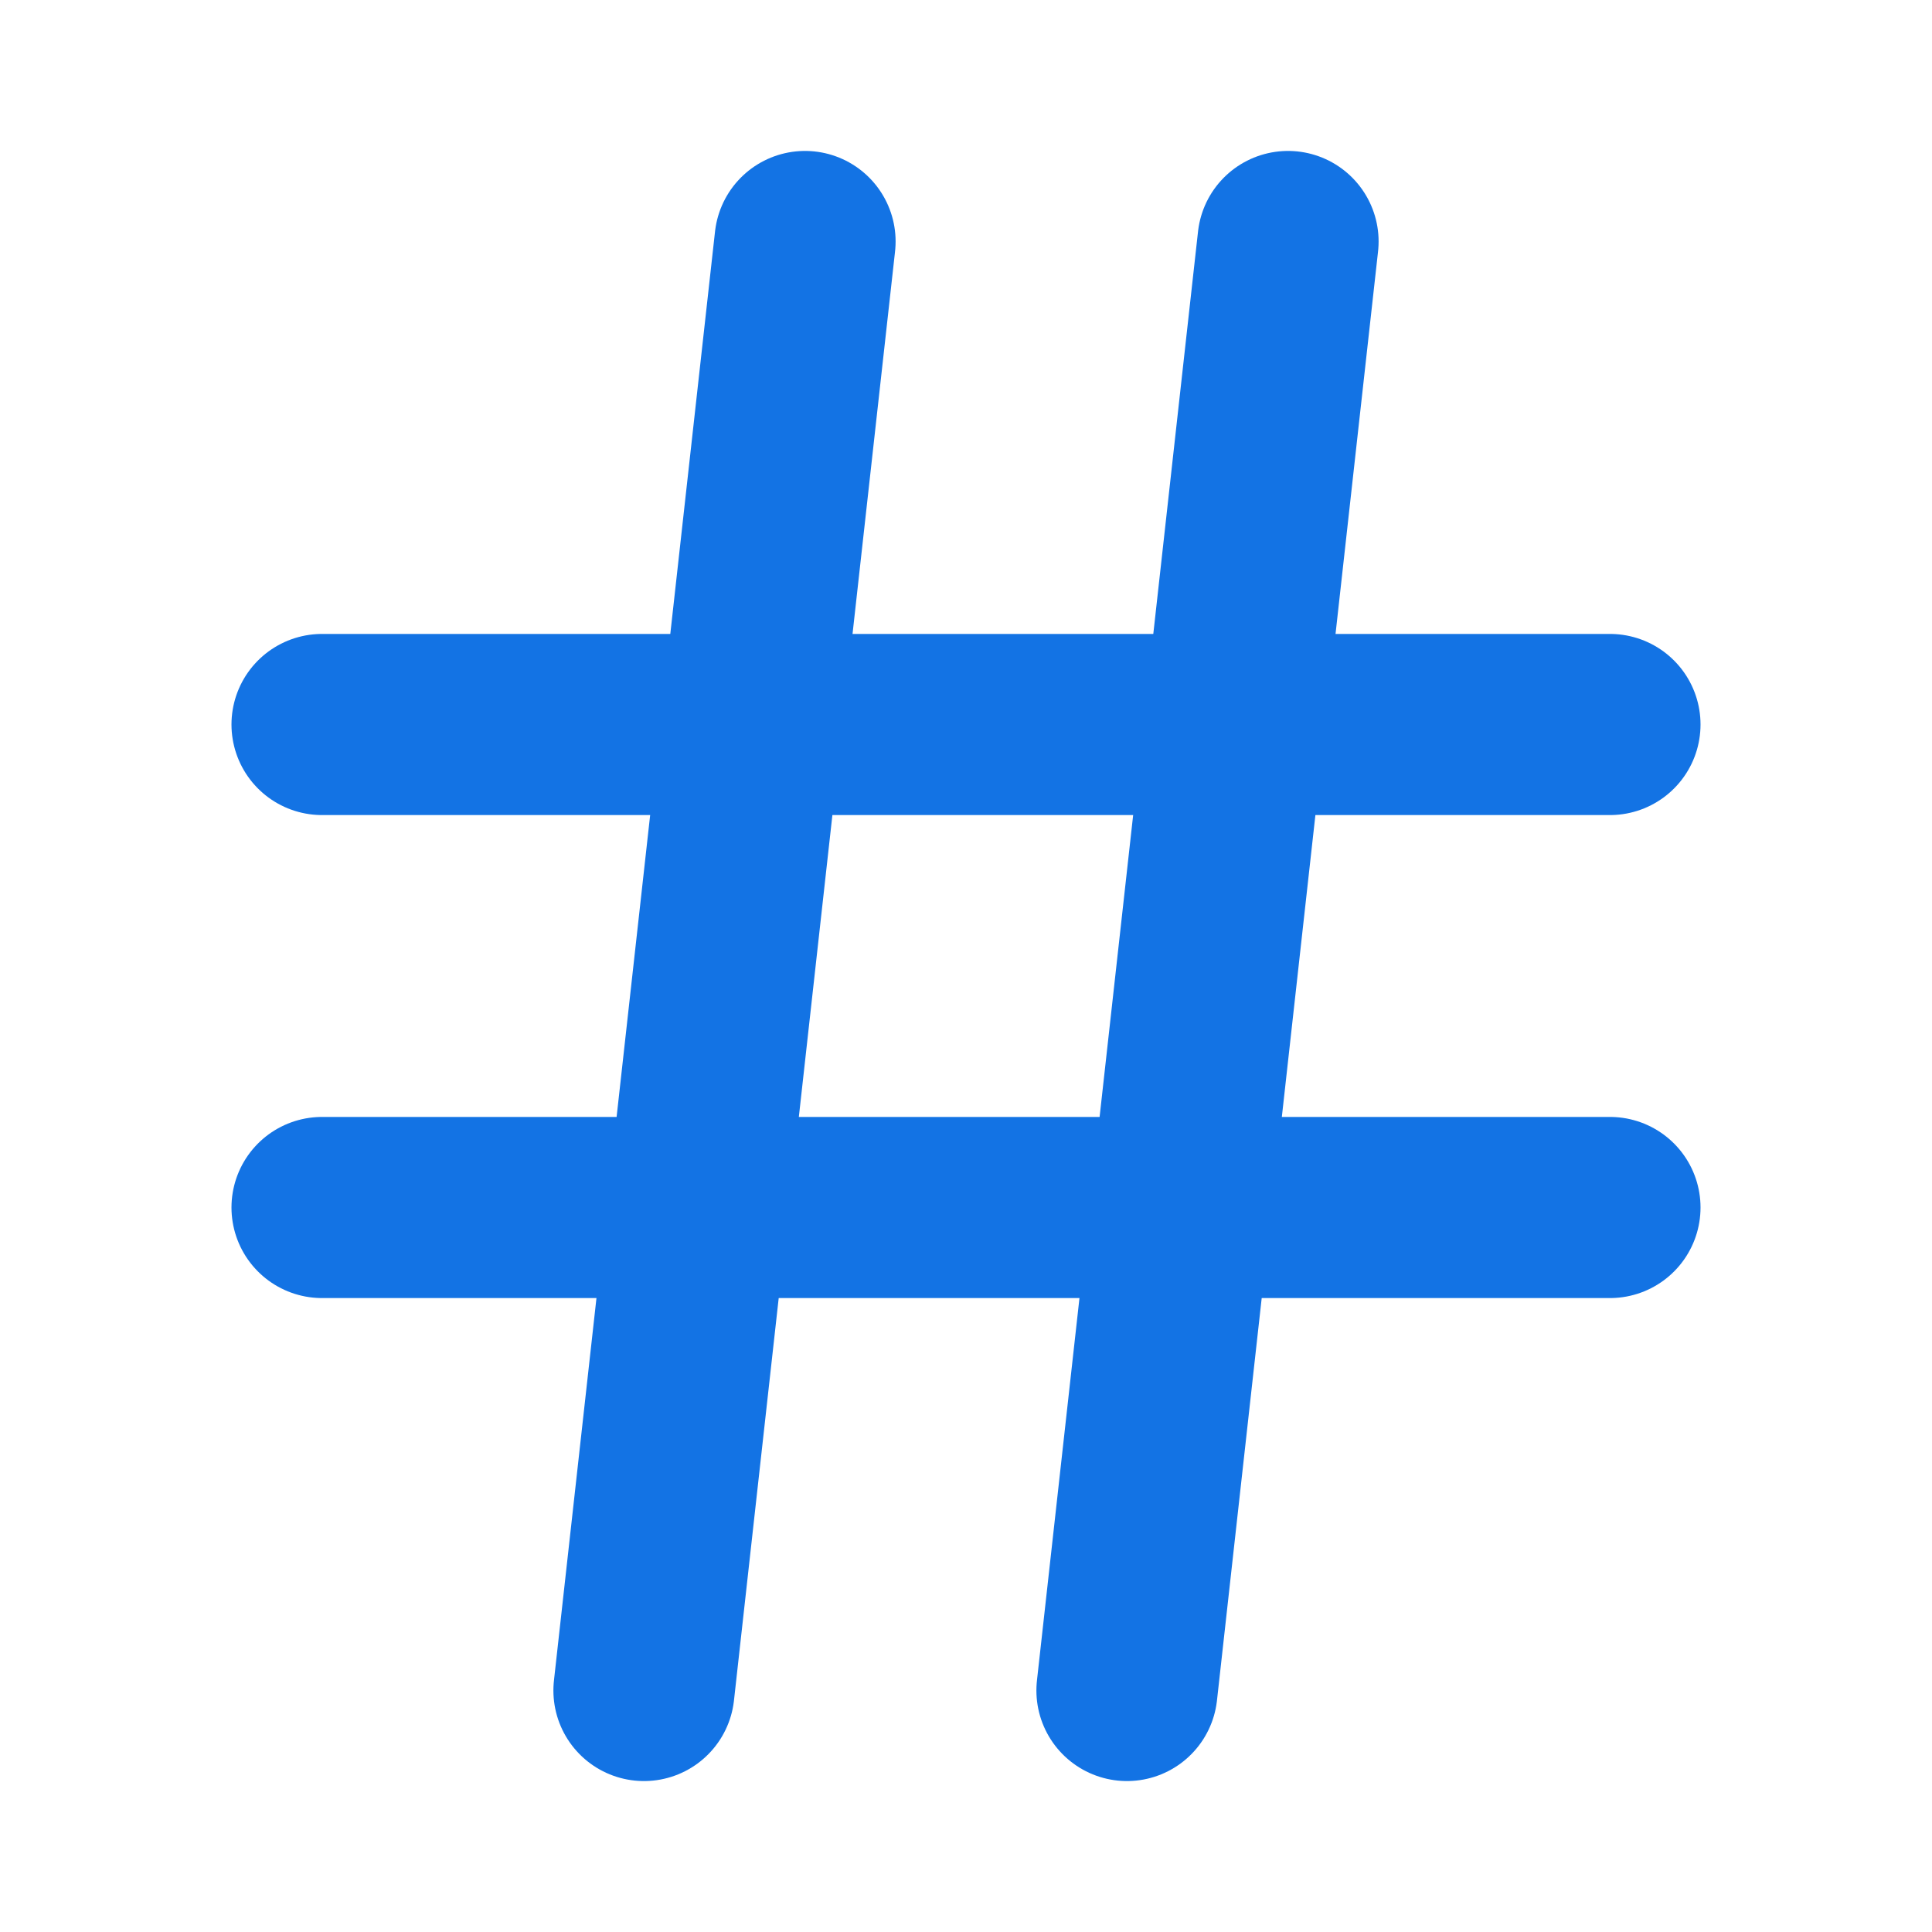<svg width="16" height="16" viewBox="0 0 16 16" fill="none" xmlns="http://www.w3.org/2000/svg">
<path d="M2.667 6H13.333" stroke="#1373E4" stroke-width="1.5" stroke-linecap="round" stroke-linejoin="round"/>
<path d="M2.667 10H13.333" stroke="#1373E4" stroke-width="1.5" stroke-linecap="round" stroke-linejoin="round"/>
<path d="M6.667 2L5.333 14" stroke="#1373E4" stroke-width="1.5" stroke-linecap="round" stroke-linejoin="round"/>
<path d="M10.667 2L9.333 14" stroke="#1373E4" stroke-width="1.5" stroke-linecap="round" stroke-linejoin="round"/>
</svg>
